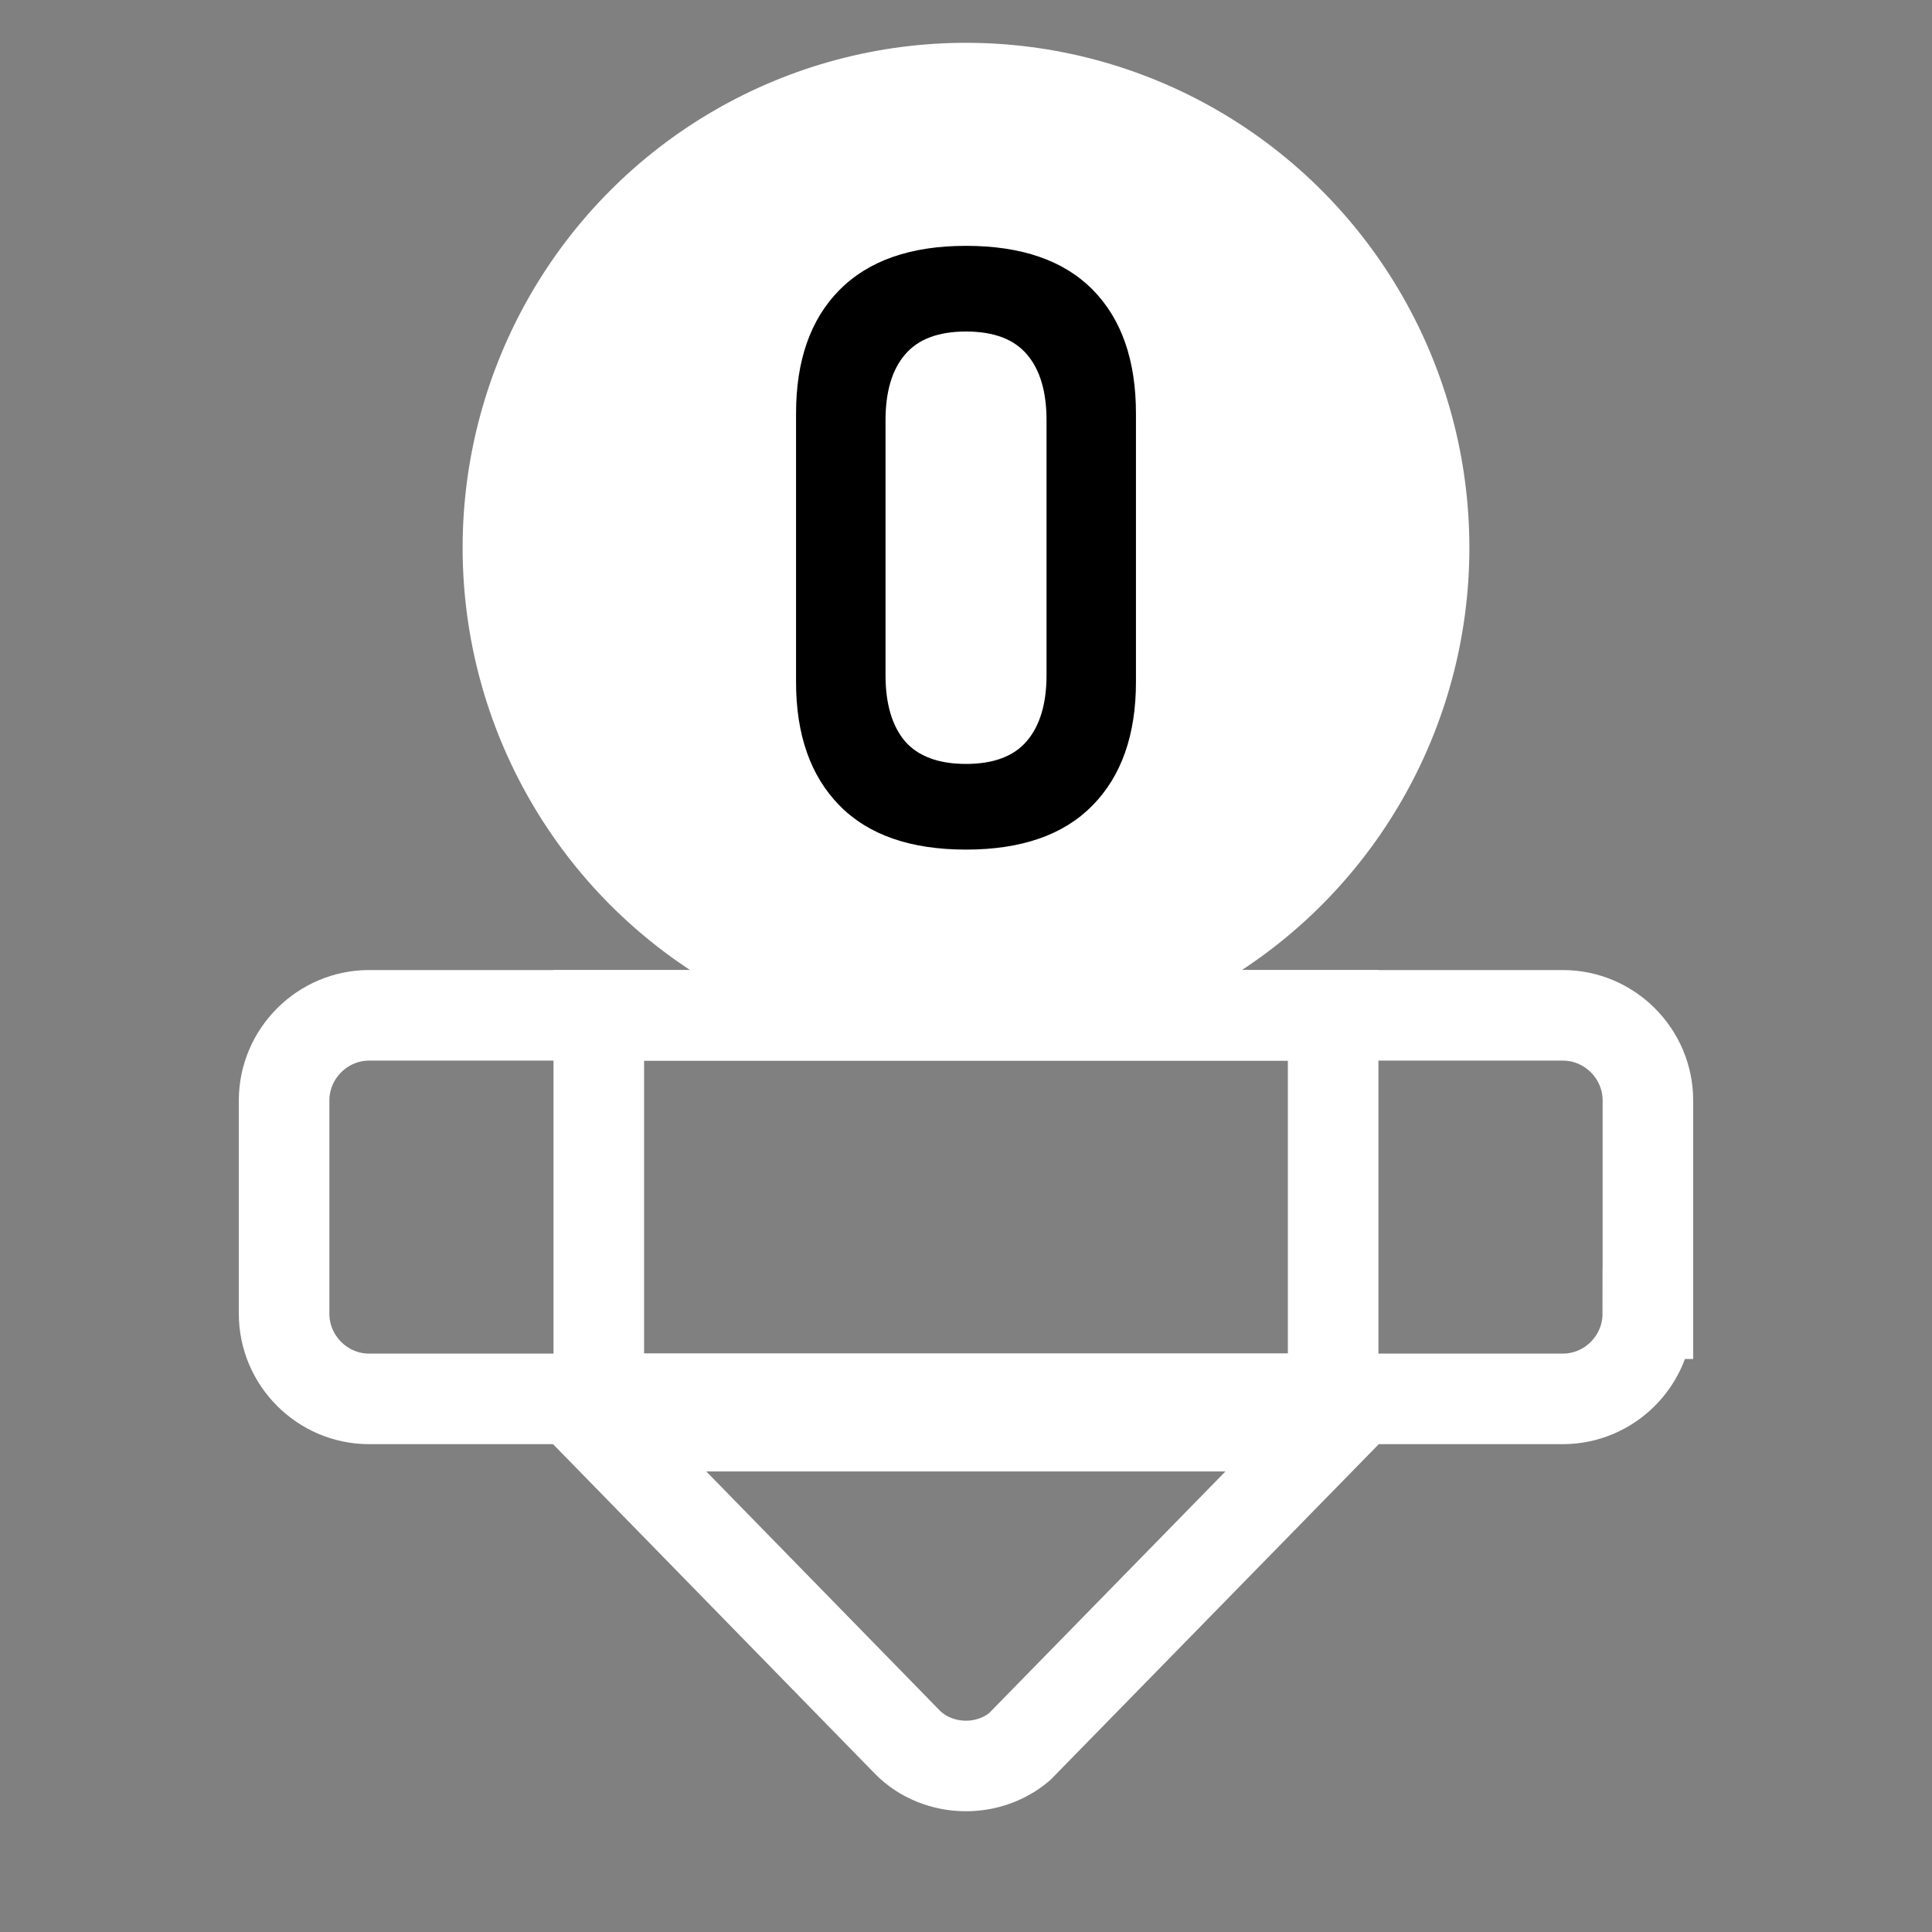 <?xml version="1.0" encoding="UTF-8" standalone="no"?>
<svg
   width="64"
   height="64"
   viewBox="0 0 64 64"
   version="1.1"
   id="svg10"
   sodipodi:docname="extruder-0.svg"
   inkscape:version="1.1 (c4e8f9ed74, 2021-05-24)"
   xmlns:inkscape="http://www.inkscape.org/namespaces/inkscape"
   xmlns:sodipodi="http://sodipodi.sourceforge.net/DTD/sodipodi-0.dtd"
   xmlns="http://www.w3.org/2000/svg"
   xmlns:svg="http://www.w3.org/2000/svg"
   xmlns:rdf="http://www.w3.org/1999/02/22-rdf-syntax-ns#"
   xmlns:cc="http://creativecommons.org/ns#"
   xmlns:dc="http://purl.org/dc/elements/1.1/">
  <rect x="0" y="0" width="64" height="64" fill="#808080" stroke="none"/>
  <defs
     id="defs14" />
  <sodipodi:namedview
     pagecolor="#bfbfbf"
     bordercolor="#666666"
     borderopacity="1"
     objecttolerance="10"
     gridtolerance="10"
     guidetolerance="10"
     inkscape:pageopacity="0"
     inkscape:pageshadow="2"
     inkscape:window-width="1600"
     inkscape:window-height="826"
     id="namedview12"
     showgrid="false"
     inkscape:pagecheckerboard="false"
     inkscape:zoom="5.4137931"
     inkscape:cx="38.420382"
     inkscape:cy="43.684713"
     inkscape:window-x="0"
     inkscape:window-y="0"
     inkscape:window-maximized="1"
     inkscape:current-layer="svg10"
     inkscape:snap-bbox="true"
     inkscape:snap-bbox-edge-midpoints="true"
     inkscape:document-rotation="0" />
  <g
     id="g1105"
     transform="translate(0,-8)">
    <ellipse
       id="Oval"
       stroke="#ffffff"
       stroke-width="2"
       cx="32"
       cy="26.144"
       style="fill:#ffffff;fill-opacity:1;fill-rule:evenodd;stroke-width:3;stroke-miterlimit:4;stroke-dasharray:none"
       rx="15.175"
       ry="15.226" />
    <path
       d="m 32,36.144 q -2.761,0 -4.196,-1.466 -1.434,-1.466 -1.434,-4.089 v -8.89 q 0,-2.636 1.434,-4.089 1.448,-1.466 4.196,-1.466 2.761,0 4.196,1.453 1.434,1.453 1.434,4.102 v 8.89 q 0,2.636 -1.448,4.102 -1.434,1.453 -4.182,1.453 z m 0,-2.838 q 1.367,0 2.011,-0.753 0.657,-0.767 0.657,-2.192 v -8.433 q 0,-1.426 -0.643,-2.179 -0.643,-0.767 -2.024,-0.767 -1.381,0 -2.024,0.767 -0.643,0.753 -0.643,2.179 v 8.433 q 0,1.426 0.643,2.192 0.657,0.753 2.024,0.753 z"
       id="path866"
       style="font-weight:500;font-size:26px;font-family:OpenSans-SemiBold, 'Open Sans';fill:#000000;fill-rule:evenodd;stroke:none;stroke-width:1" />
  </g>
  <!-- Generator: Sketch 52.5 (67469) - http://www.bohemiancoding.com/sketch -->
  <path
     fill="none"
     stroke="#ffffff"
     stroke-width="3.002"
     stroke-miterlimit="10"
     d="m 54.586,43.518 c 0,1.55 -1.267,2.822 -2.817,2.822 H 12.228 c -1.549,0 -2.817,-1.271 -2.817,-2.822 v -7.062 c 0,-1.55 1.268,-2.822 2.817,-2.822 h 39.543 c 1.548,0 2.818,1.269 2.818,2.822 v 7.062 z"
     id="path2"
     style="stroke-width:3;stroke-miterlimit:10;stroke-dasharray:none" />
  <rect
     x="19.836"
     y="33.635"
     fill="none"
     stroke="#ffffff"
     stroke-width="3.002"
     stroke-miterlimit="10"
     width="24.326"
     height="12.702"
     id="rect6"
     style="stroke-width:3;stroke-miterlimit:10;stroke-dasharray:none" />
  <path
     fill="none"
     stroke="#ffffff"
     stroke-width="3.002"
     stroke-miterlimit="10"
     d="m 31.997,58.5 c -0.742,0 -1.449,-0.29 -1.939,-0.789 L 19.835,47.244 h 24.324 l -10.387,10.621 c -0.478,0.404 -1.11,0.635 -1.775,0.635 z"
     id="path8"
     style="stroke-width:3;stroke-miterlimit:10;stroke-dasharray:none" />
  <title
     id="title2">folder</title>
  <desc
     id="desc4">Created with Sketch.</desc>
</svg>

